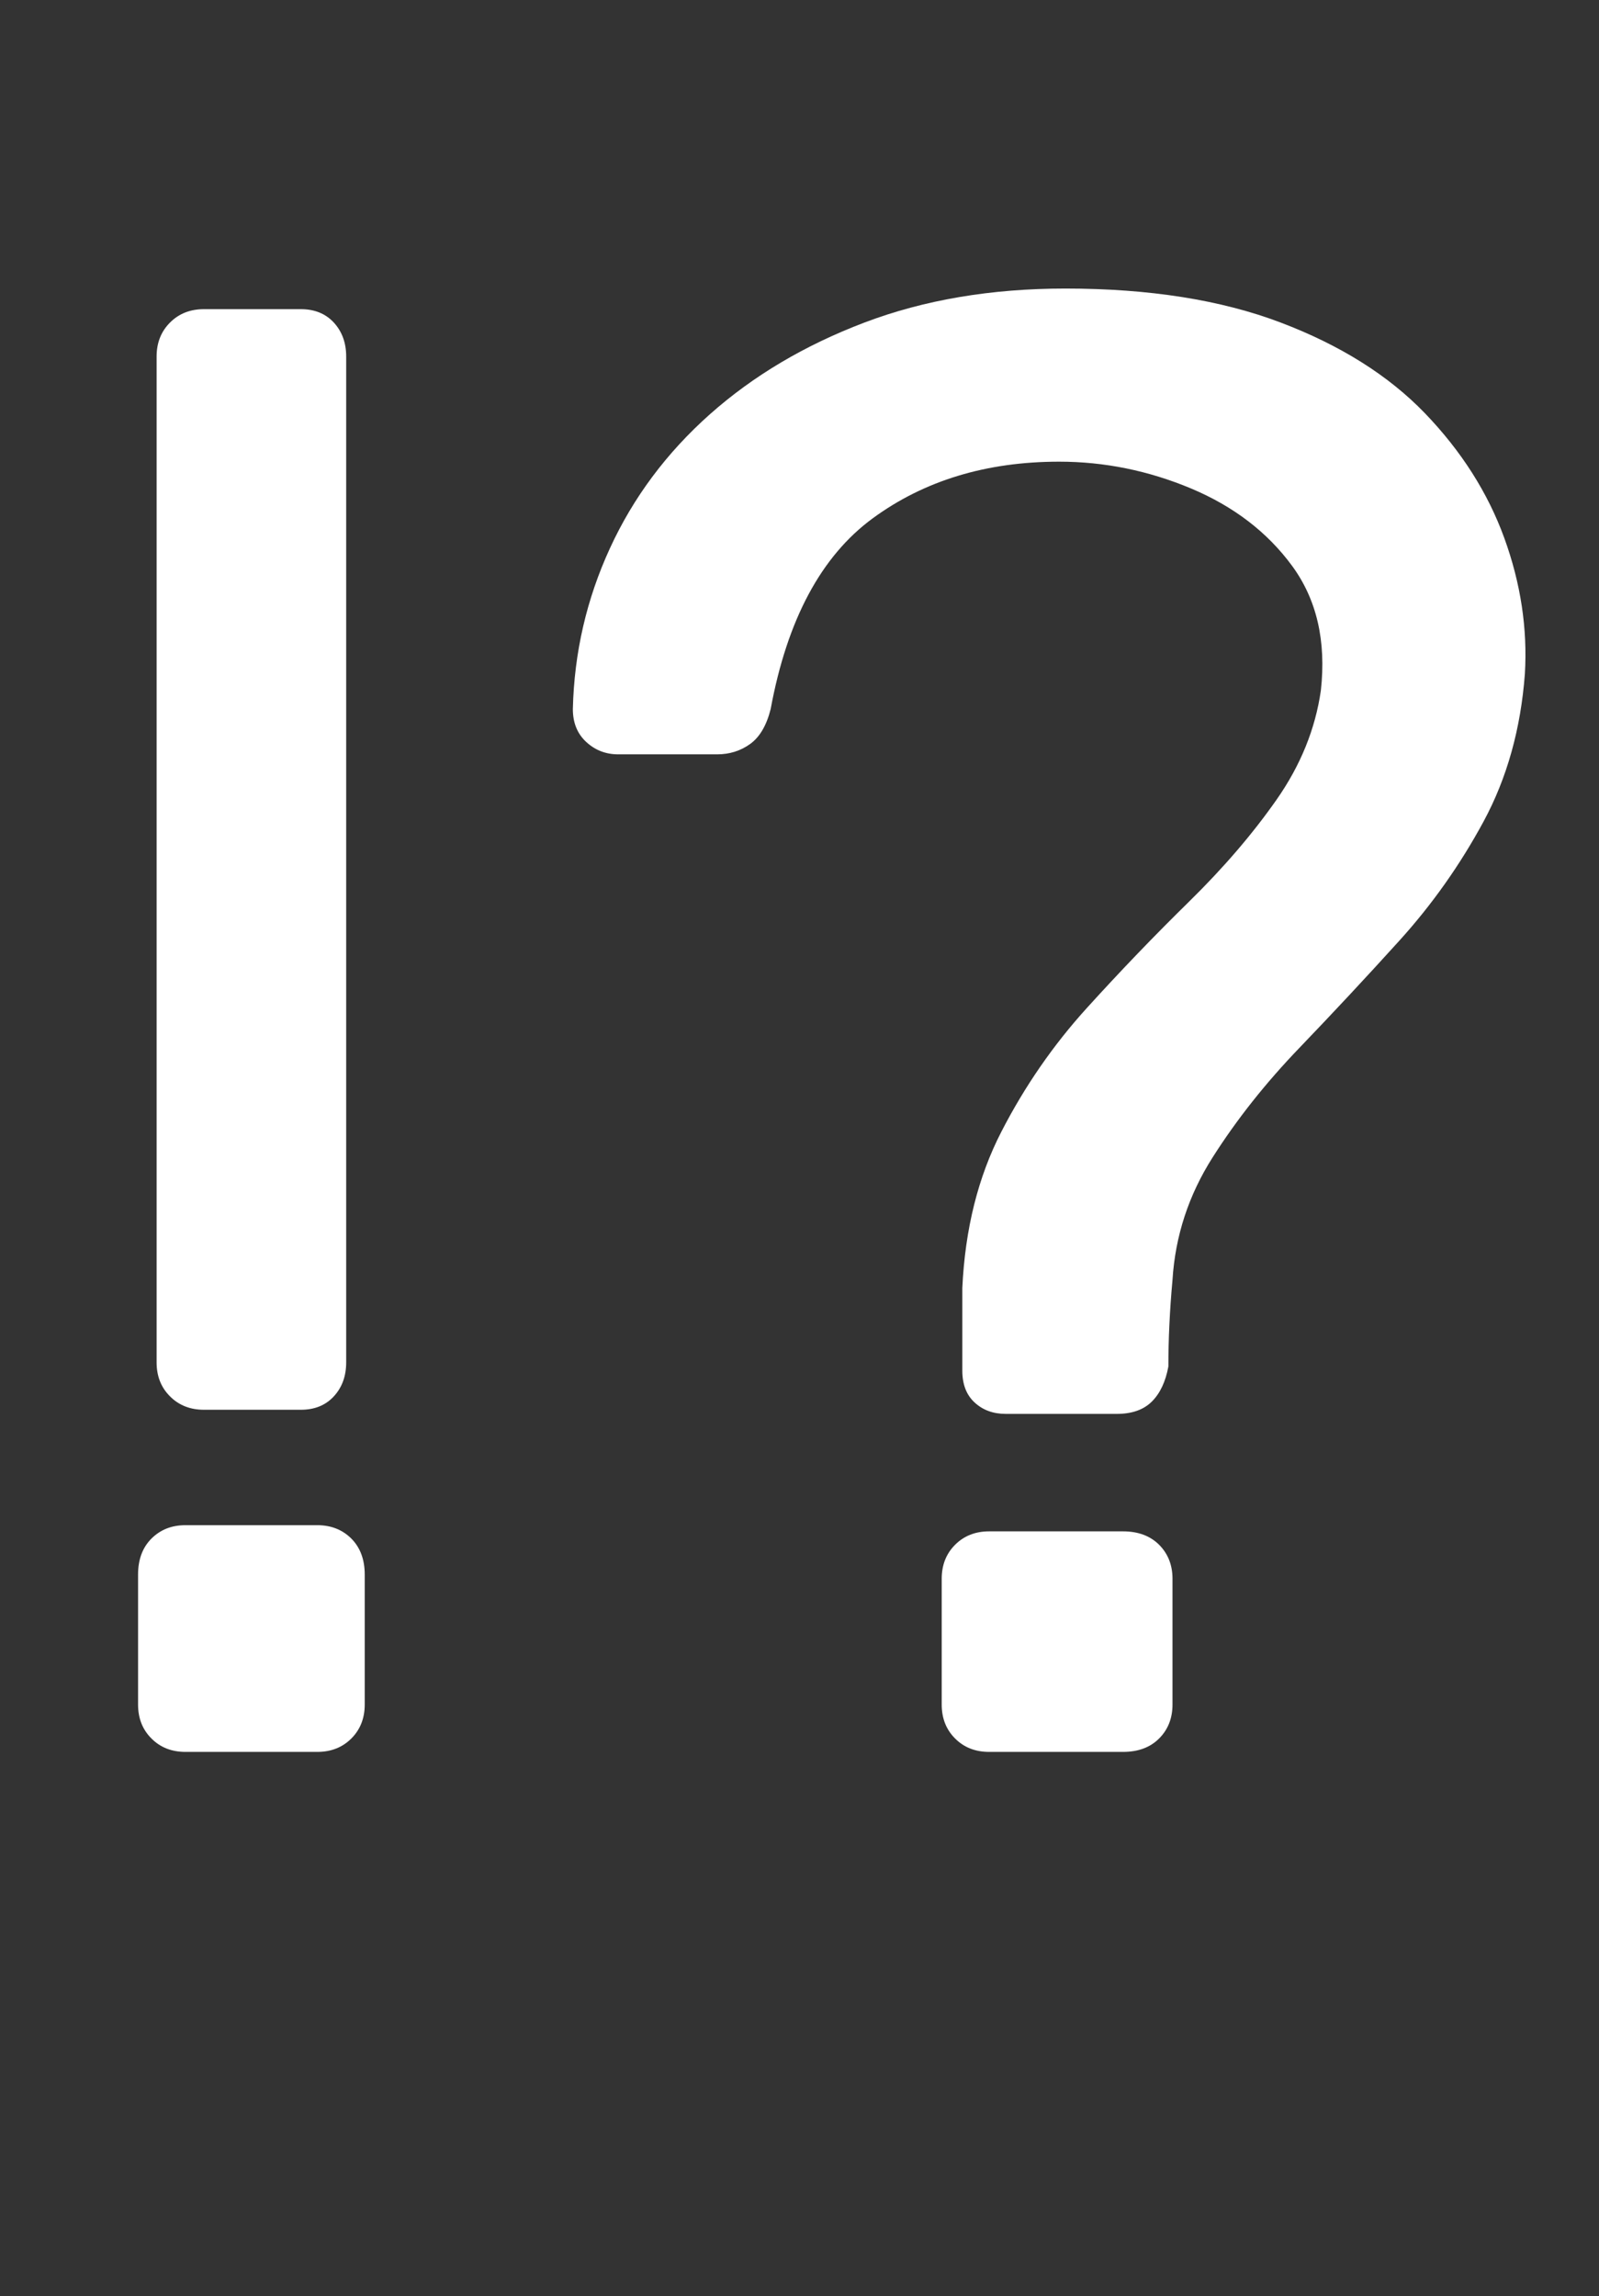 <?xml version="1.0" encoding="UTF-8"?><svg xmlns="http://www.w3.org/2000/svg" viewBox="0 0 310.39 445.6"><rect x="0" y="0" width="310.39" height="445.6" fill="#333333" stroke="none"/><defs><style>.d{fill:#fff;}</style></defs><g id="a"/><g id="b"><g id="c"><g><path class="d" d="M36,340c-2.67,0-4.87-.86-6.6-2.6-1.74-1.73-2.6-3.93-2.6-6.6v-25.2c0-2.93,.86-5.26,2.6-7s3.93-2.6,6.6-2.6h25.6c2.66,0,4.86,.87,6.6,2.6,1.73,1.74,2.6,4.07,2.6,7v25.2c0,2.67-.87,4.87-2.6,6.6s-3.94,2.6-6.6,2.6h-25.6Zm3.6-66.4c-2.67,0-4.87-.86-6.6-2.6-1.74-1.73-2.6-3.93-2.6-6.6V69.2c0-2.66,.86-4.86,2.6-6.6s3.93-2.6,6.6-2.6h18.8c2.66,0,4.8,.87,6.4,2.6,1.6,1.74,2.4,3.94,2.4,6.6v195.2c0,2.67-.8,4.87-2.4,6.6-1.6,1.74-3.74,2.6-6.4,2.6h-18.8Z"/><path class="d" d="M195.2,274.4c-2.4,0-4.4-.73-6-2.2-1.6-1.46-2.4-3.53-2.4-6.2v-16c.53-11.46,3.06-21.6,7.6-30.4,4.53-8.8,10.06-16.8,16.6-24,6.53-7.2,13.13-14.06,19.8-20.6,6.66-6.53,12.33-13.13,17-19.8,4.66-6.66,7.53-13.73,8.6-21.2,1.06-9.6-.8-17.66-5.6-24.2-4.8-6.53-11.34-11.53-19.6-15-8.27-3.46-16.8-5.2-25.6-5.2-14.14,0-26.2,3.67-36.2,11-10,7.34-16.6,19.67-19.8,37-.8,3.2-2.14,5.47-4,6.8-1.87,1.34-4,2-6.4,2h-19.2c-2.4,0-4.47-.8-6.2-2.4-1.74-1.6-2.6-3.73-2.6-6.4,.26-10.93,2.66-21.33,7.2-31.2,4.53-9.86,11-18.53,19.4-26,8.4-7.46,18.4-13.4,30-17.8,11.6-4.4,24.6-6.6,39-6.6,16.26,0,30.2,2.2,41.8,6.6s20.93,10.27,28,17.6c7.06,7.34,12.2,15.4,15.4,24.2,3.2,8.8,4.53,17.6,4,26.4-.8,10.67-3.47,20.2-8,28.6-4.54,8.4-10,16.14-16.4,23.2-6.4,7.07-12.87,14-19.4,20.8-6.54,6.8-12.14,13.87-16.8,21.2-4.67,7.34-7.27,15.27-7.8,23.8-.27,2.94-.47,5.8-.6,8.6-.14,2.8-.2,5.54-.2,8.2-.54,2.94-1.6,5.2-3.2,6.8s-3.87,2.4-6.8,2.4h-21.6Zm-3.2,65.6c-2.67,0-4.87-.86-6.6-2.6-1.74-1.73-2.6-3.93-2.6-6.6v-24.4c0-2.66,.86-4.86,2.6-6.6,1.73-1.73,3.93-2.6,6.6-2.6h26c2.93,0,5.26,.87,7,2.6,1.73,1.74,2.6,3.94,2.6,6.6v24.4c0,2.67-.87,4.87-2.6,6.6-1.74,1.74-4.07,2.6-7,2.6h-26Z"/></g></g></g></svg>